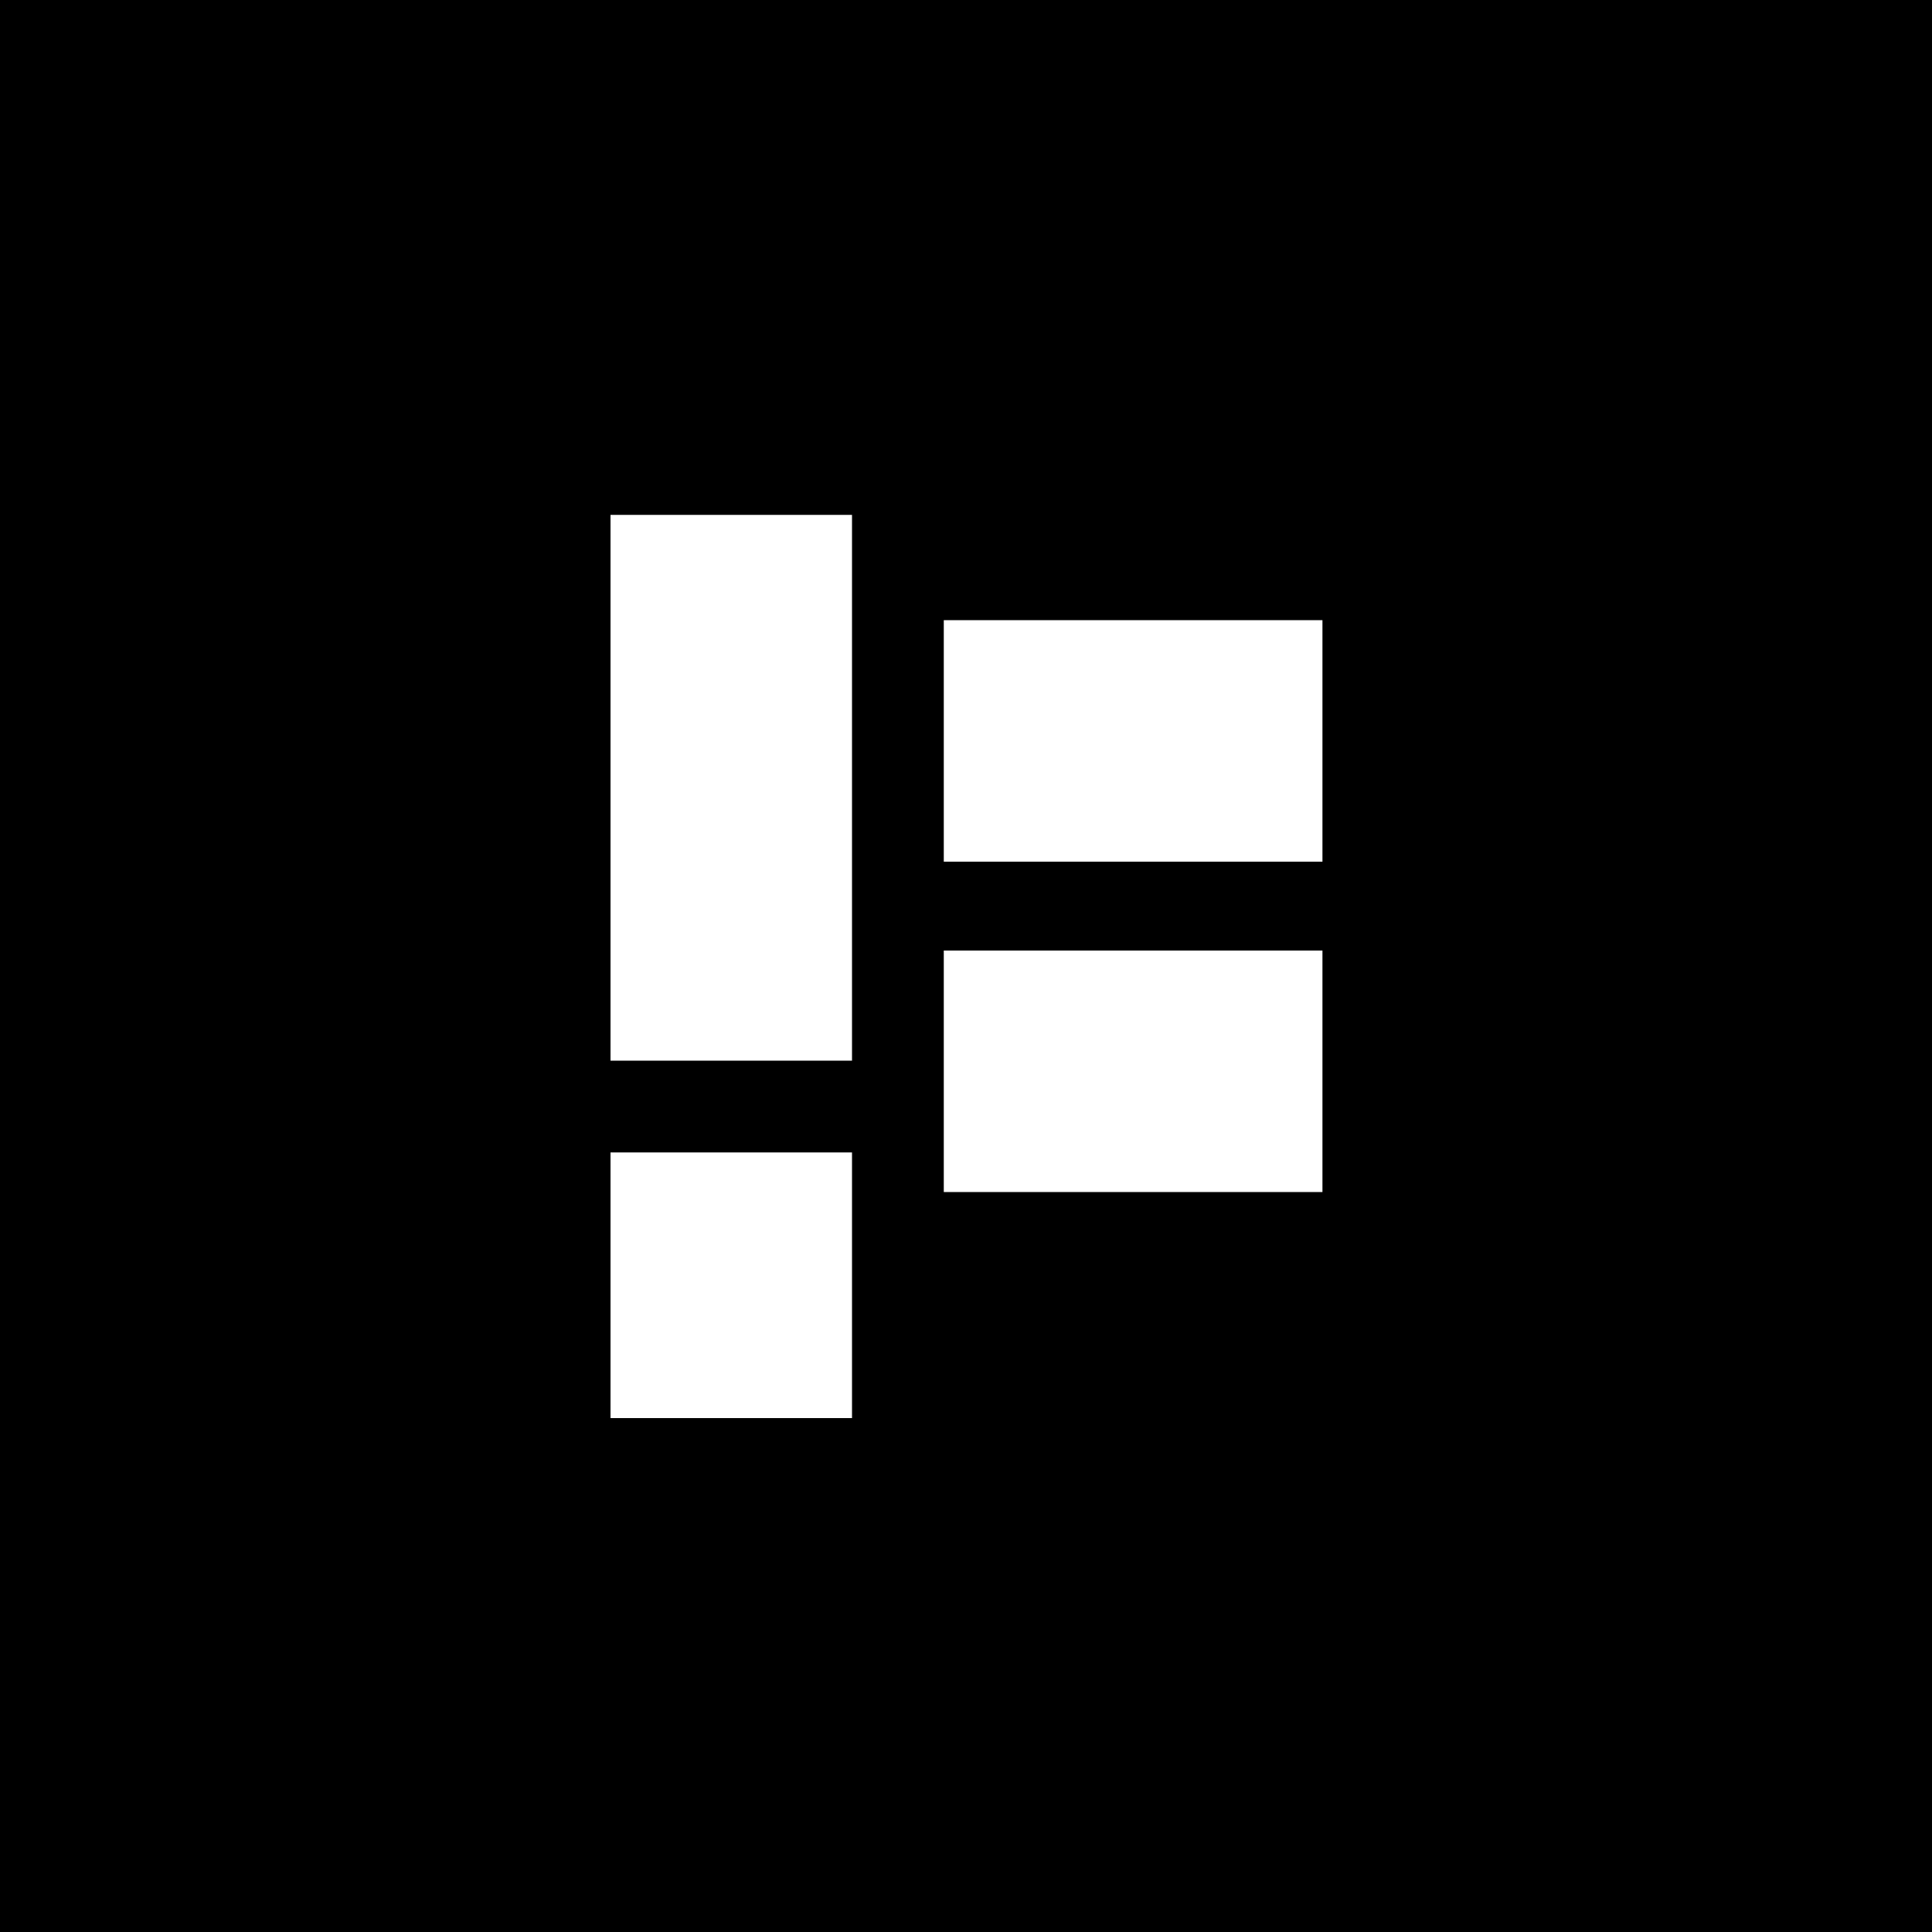 <?xml version="1.0" standalone="no"?>
<!DOCTYPE svg PUBLIC "-//W3C//DTD SVG 20010904//EN"
 "http://www.w3.org/TR/2001/REC-SVG-20010904/DTD/svg10.dtd">
<svg version="1.0" xmlns="http://www.w3.org/2000/svg"
 width="2000pt" height="2000pt" viewBox="0 0 2000 2000"
 preserveAspectRatio="xMidYMid meet">

<g transform="translate(0,2000) scale(0.1,-0.1)"
fill="#000000" stroke="none">
<path d="M0 10000 l0 -10000 10000 0 10000 0 0 10000 0 10000 -10000 0 -10000
0 0 -10000z m8820 1845 l0 -2825 -1250 0 -1250 0 0 2825 0 2825 1250 0 1250 0
0 -2825z m4870 485 l0 -1250 -1960 0 -1960 0 0 1250 0 1250 1960 0 1960 0 0
-1250z m0 -3420 l0 -1250 -1960 0 -1960 0 0 1250 0 1250 1960 0 1960 0 0
-1250z m-4870 -2215 l0 -1375 -1250 0 -1250 0 0 1375 0 1375 1250 0 1250 0 0
-1375z"/>
</g>
</svg>
